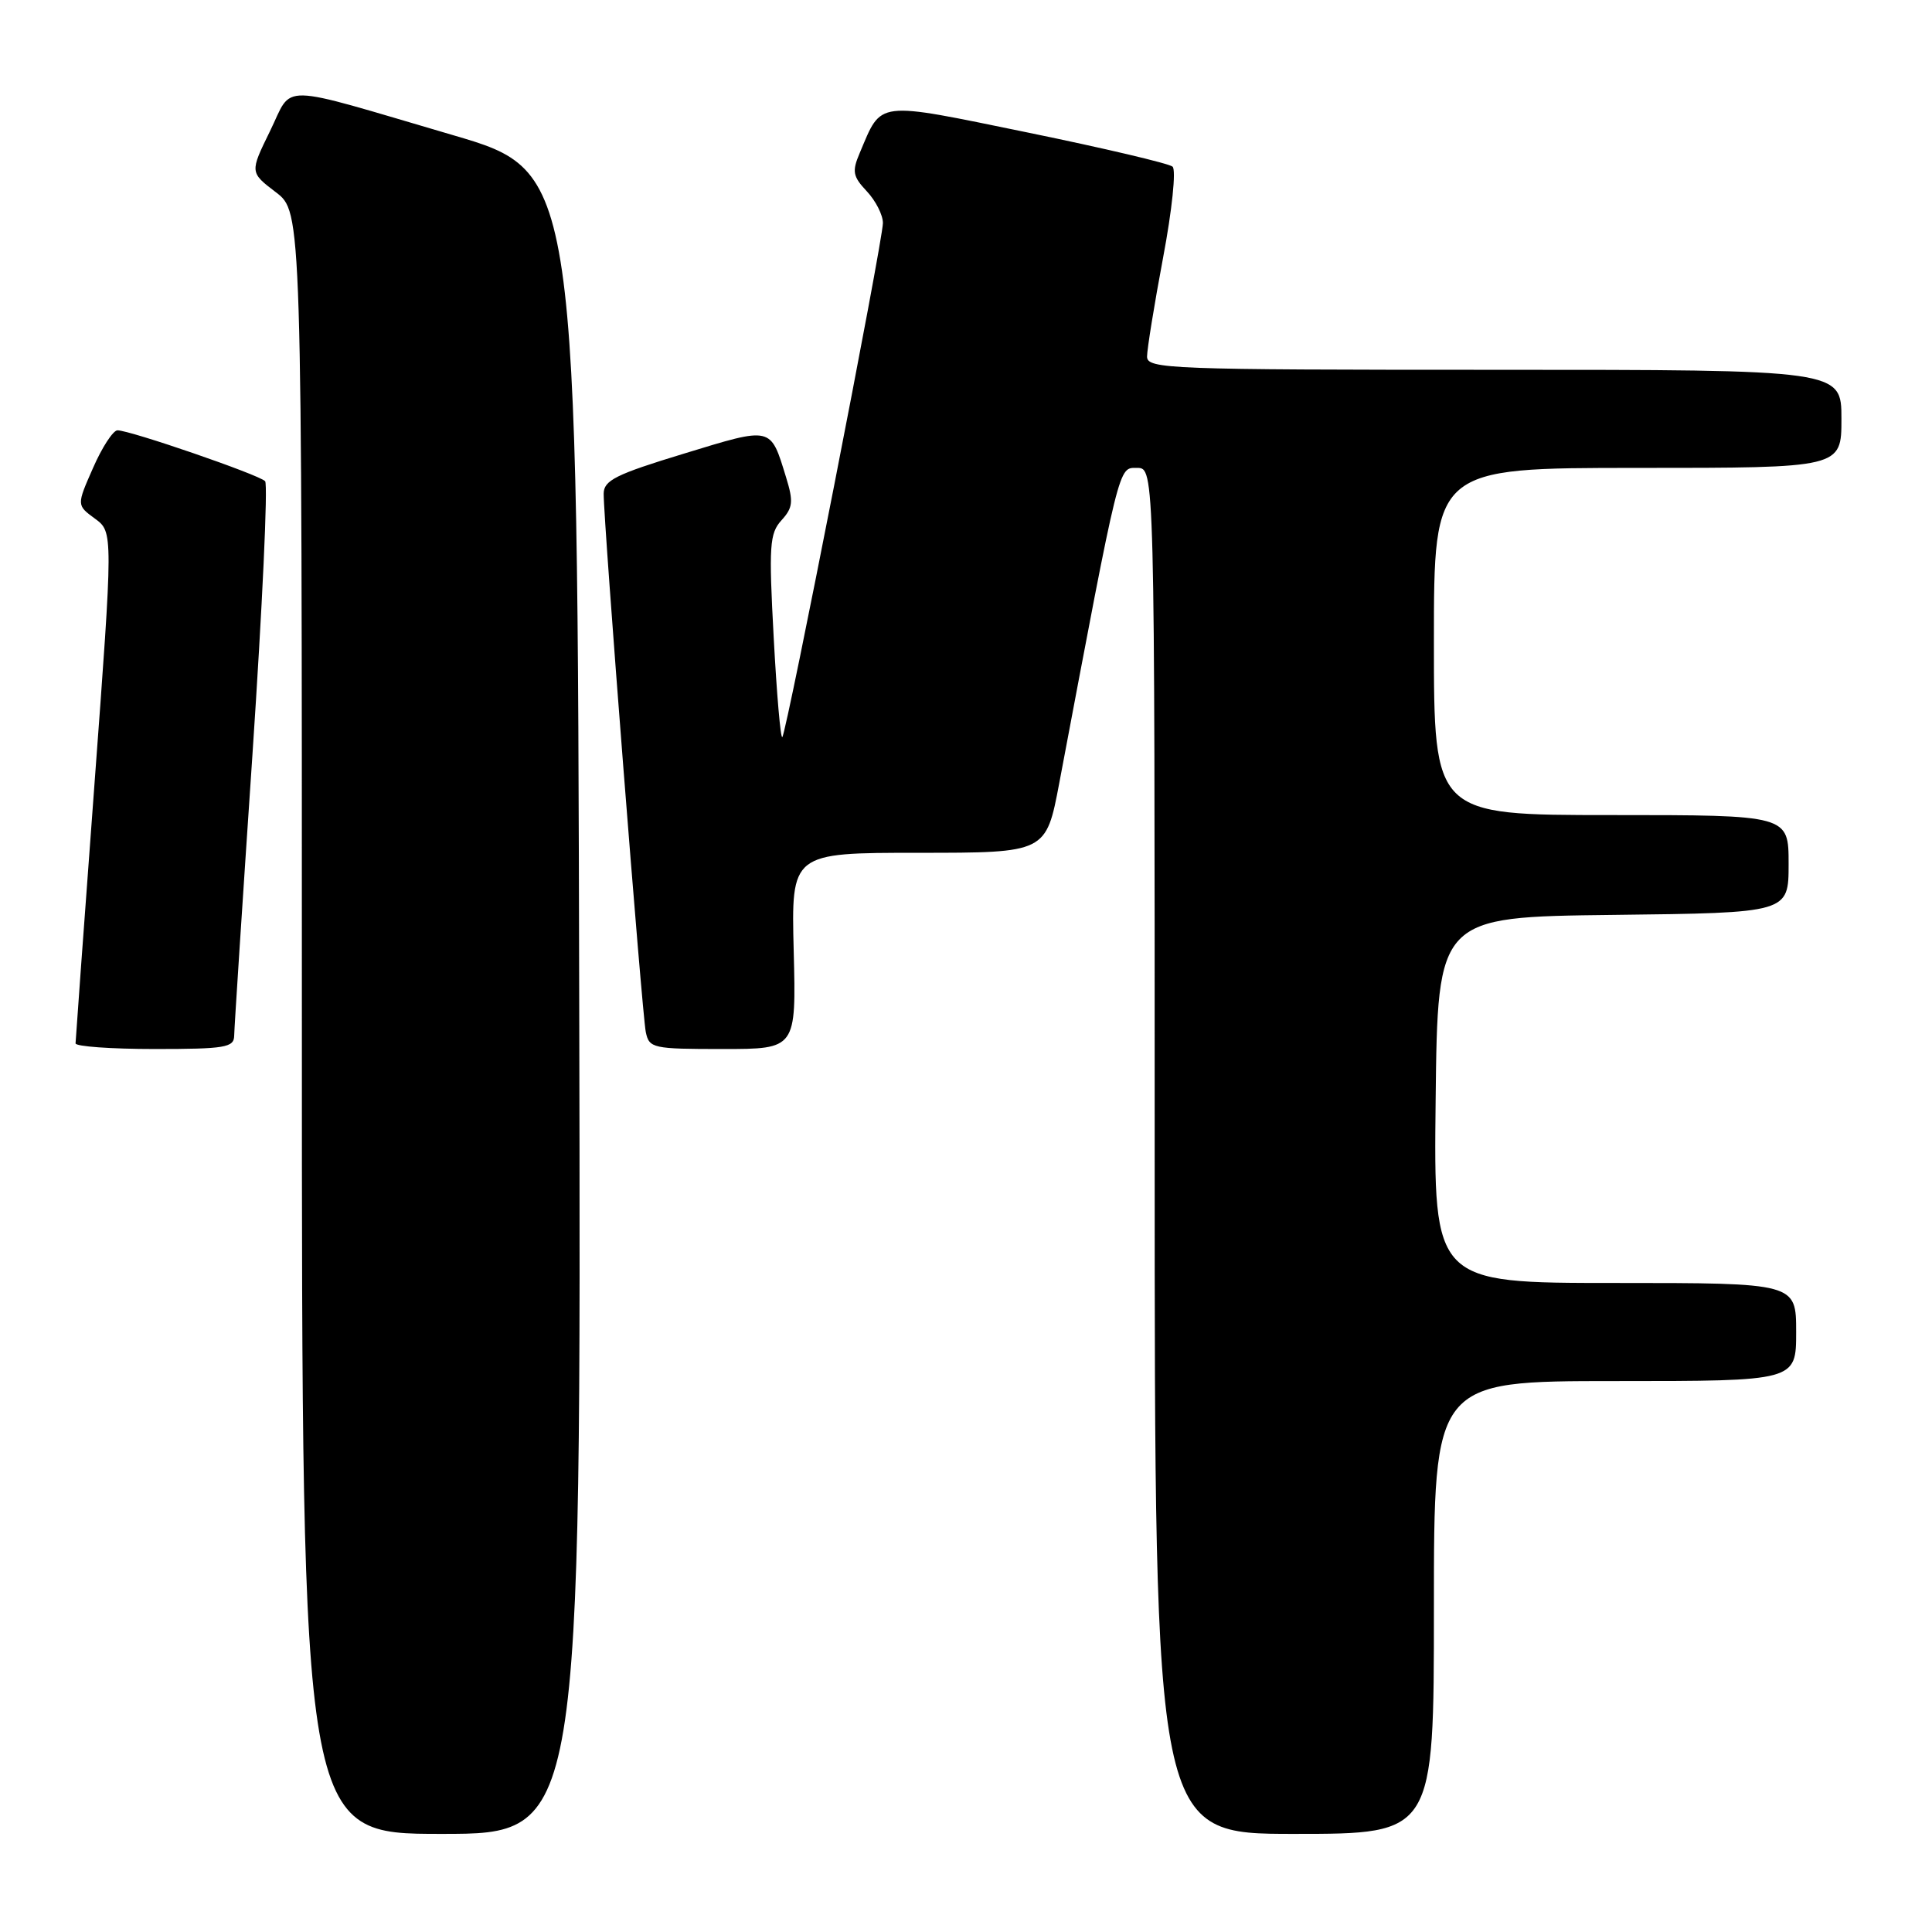 <?xml version="1.0" encoding="UTF-8" standalone="no"?>
<!DOCTYPE svg PUBLIC "-//W3C//DTD SVG 1.1//EN" "http://www.w3.org/Graphics/SVG/1.1/DTD/svg11.dtd" >
<svg xmlns="http://www.w3.org/2000/svg" xmlns:xlink="http://www.w3.org/1999/xlink" version="1.1" viewBox="0 0 256 256">
 <g >
 <path fill="currentColor"
d=" M 76.75 132.87 C 76.50 22.74 76.50 22.74 60.00 17.90 C 36.32 10.96 38.90 11.01 35.77 17.39 C 33.10 22.84 33.10 22.84 36.55 25.47 C 40.00 28.10 40.00 28.10 40.00 135.55 C 40.00 243.00 40.00 243.00 58.50 243.00 C 77.01 243.00 77.01 243.00 76.75 132.87 Z  M 190.00 213.00 C 190.00 183.00 190.00 183.00 214.00 183.00 C 238.00 183.00 238.00 183.00 238.00 176.50 C 238.00 170.00 238.00 170.00 213.98 170.00 C 189.96 170.00 189.96 170.00 190.23 145.75 C 190.50 121.50 190.50 121.50 213.75 121.23 C 237.00 120.96 237.00 120.96 237.00 114.48 C 237.00 108.00 237.00 108.00 213.50 108.00 C 190.00 108.00 190.00 108.00 190.00 85.00 C 190.00 62.00 190.00 62.00 217.00 62.00 C 244.00 62.00 244.00 62.00 244.00 55.50 C 244.00 49.00 244.00 49.00 198.00 49.00 C 154.86 49.00 152.00 48.89 151.99 47.25 C 151.99 46.29 152.94 40.40 154.11 34.17 C 155.31 27.82 155.86 22.51 155.37 22.08 C 154.89 21.66 146.26 19.63 136.18 17.56 C 115.82 13.39 116.89 13.26 113.91 20.29 C 112.88 22.71 113.00 23.38 114.86 25.35 C 116.04 26.61 117.00 28.50 116.99 29.56 C 116.98 31.97 104.23 97.11 103.66 97.67 C 103.43 97.90 102.92 91.97 102.52 84.49 C 101.86 72.28 101.97 70.69 103.55 68.94 C 105.07 67.27 105.15 66.46 104.16 63.25 C 102.07 56.45 102.37 56.52 90.65 60.10 C 81.58 62.86 80.00 63.65 79.99 65.42 C 79.97 69.10 85.08 134.42 85.57 136.75 C 86.02 138.90 86.48 139.00 95.77 139.00 C 105.50 139.00 105.50 139.00 105.17 126.00 C 104.84 113.00 104.84 113.00 121.73 113.00 C 138.61 113.00 138.61 113.00 140.36 103.75 C 148.46 60.83 148.17 62.00 150.67 62.00 C 153.00 62.00 153.00 62.00 153.00 152.50 C 153.00 243.00 153.00 243.00 171.50 243.00 C 190.00 243.00 190.00 243.00 190.00 213.00 Z  M 31.03 137.25 C 31.04 136.29 32.13 119.53 33.45 100.00 C 34.76 80.47 35.52 64.17 35.13 63.76 C 34.30 62.89 17.14 56.99 15.56 57.02 C 14.98 57.04 13.52 59.27 12.33 62.00 C 10.15 66.94 10.15 66.94 12.58 68.72 C 15.00 70.50 15.00 70.50 12.51 104.00 C 11.14 122.43 10.02 137.84 10.01 138.25 C 10.00 138.66 14.72 139.00 20.50 139.00 C 29.82 139.00 31.00 138.80 31.03 137.25 Z "/>
</g>
</svg>